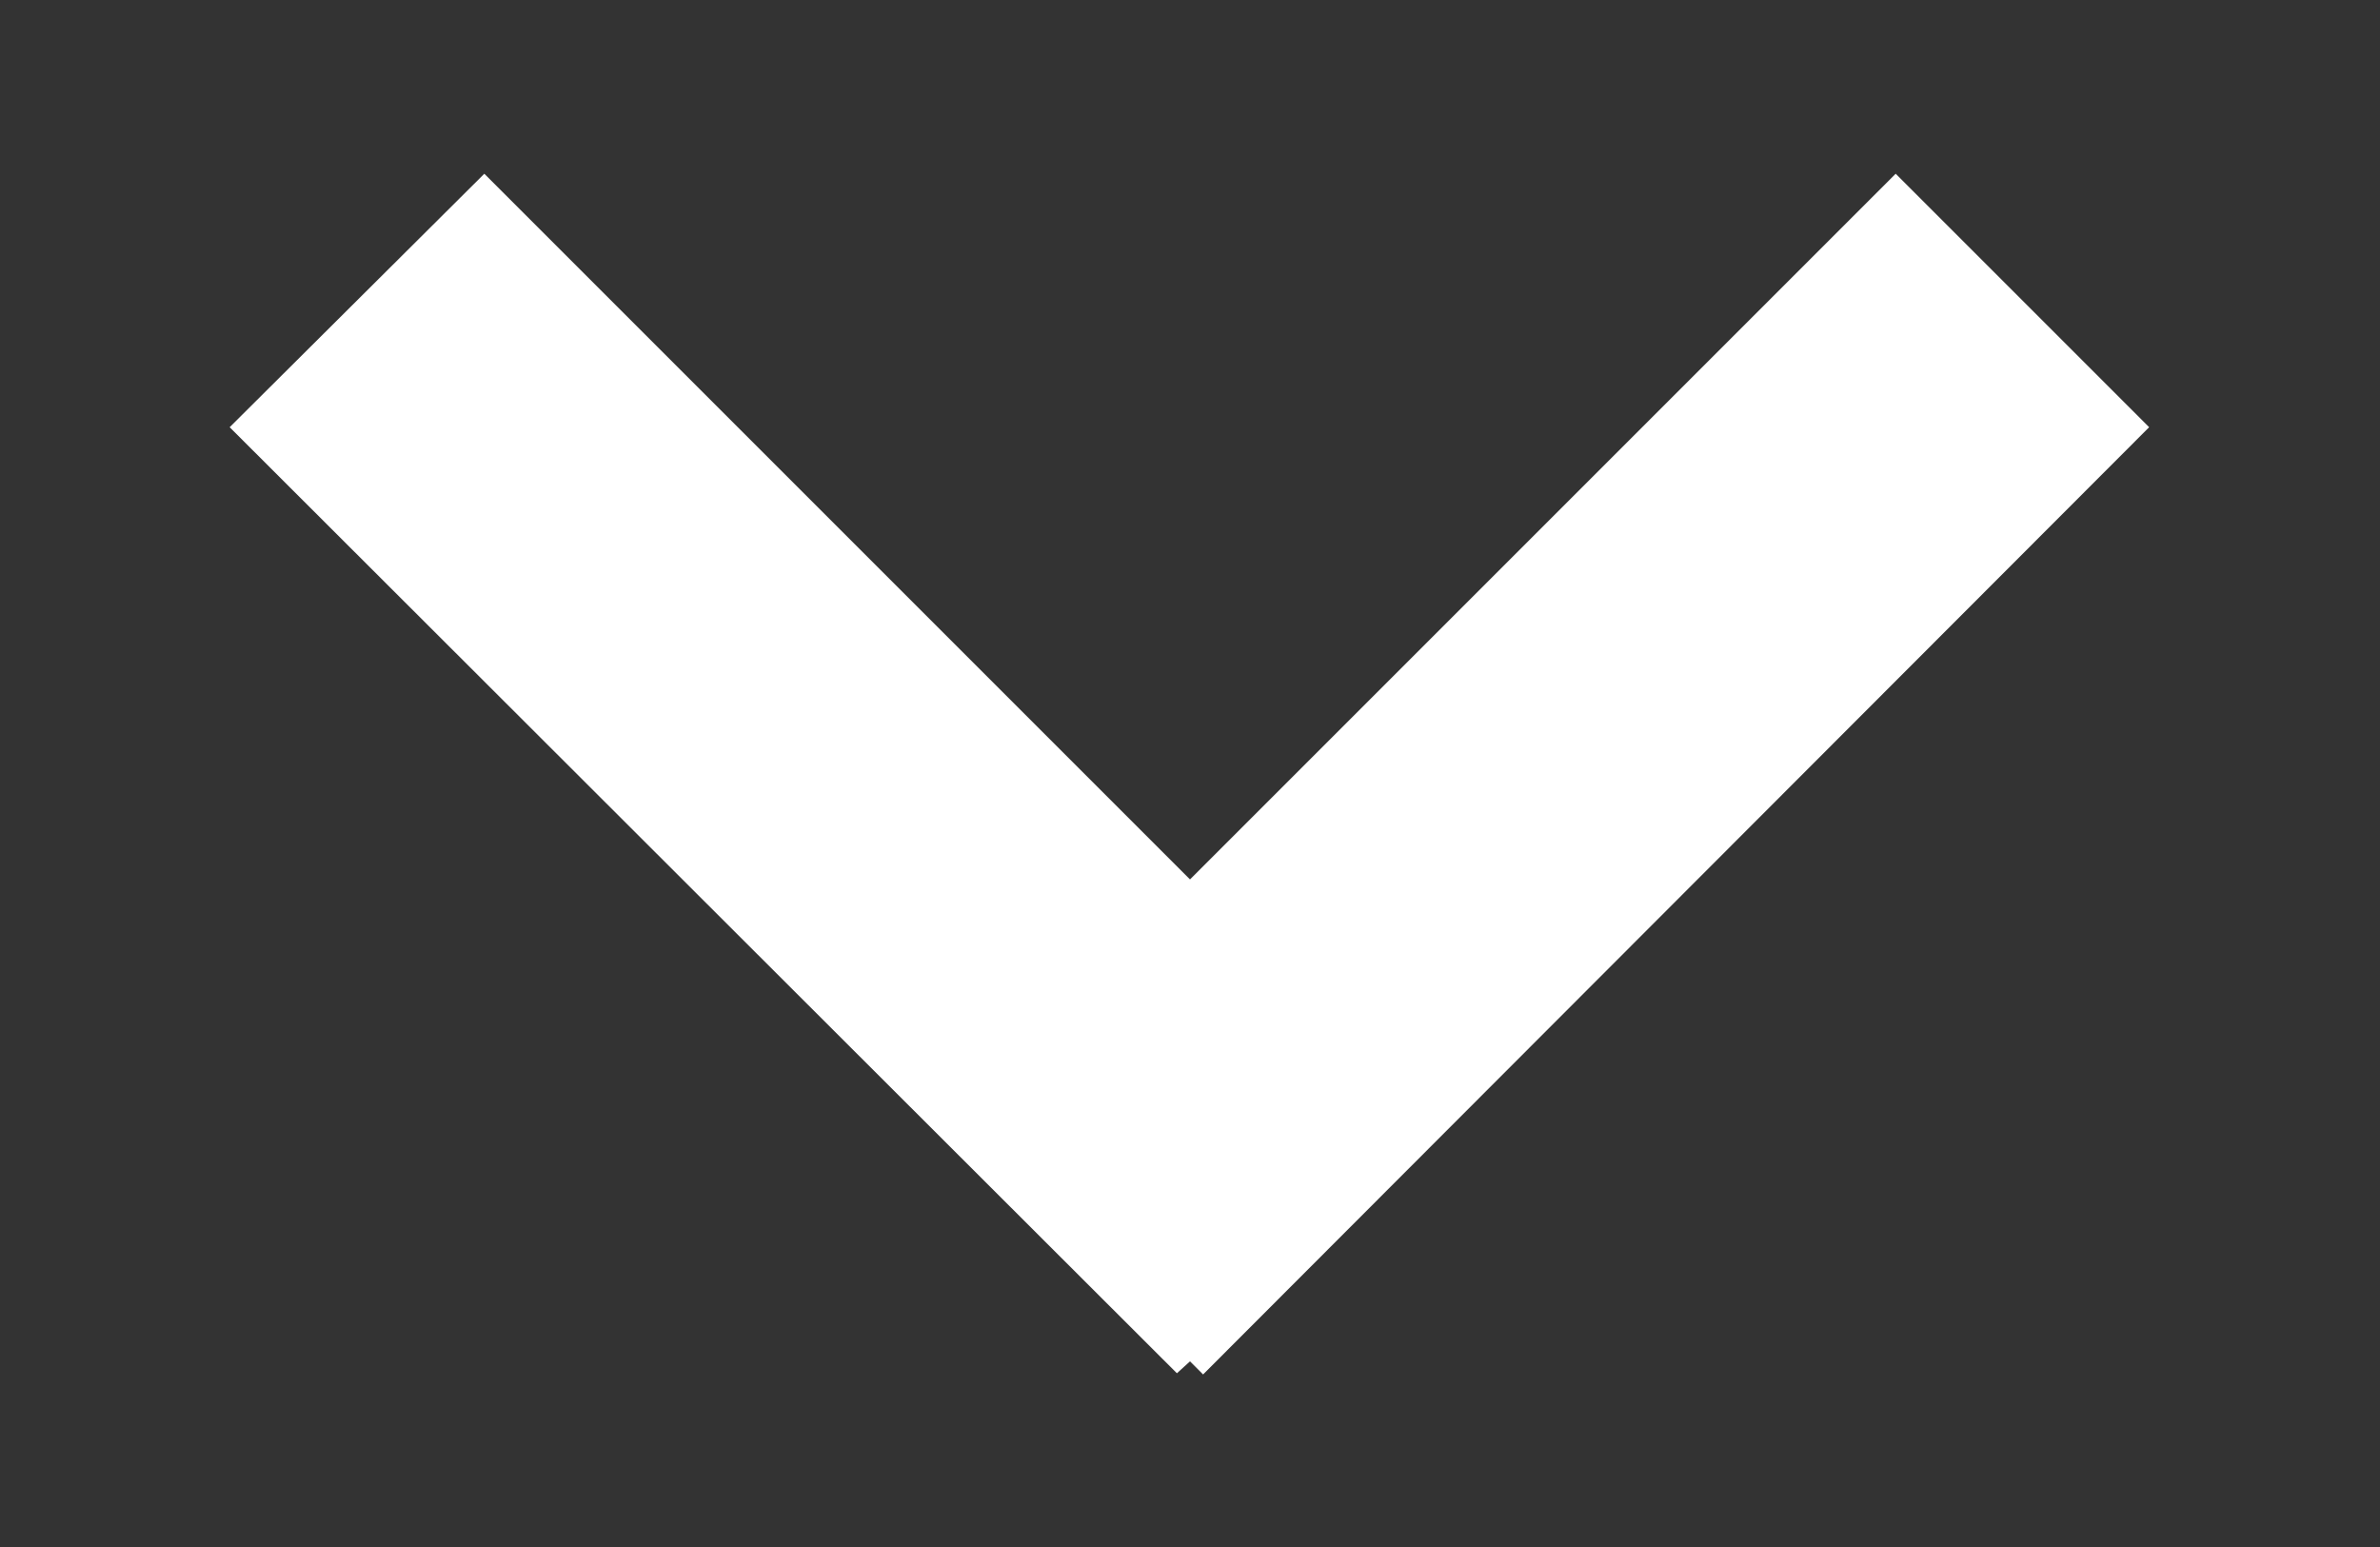 <svg xmlns="http://www.w3.org/2000/svg" xmlns:xlink="http://www.w3.org/1999/xlink" width="20" height="13" viewBox="0 0 20 13"><rect x="0" y="0" width="20" height="13" fill="#333333" stroke="none"/><defs><path id="a" d="M964.93 1037.46l2.13 2.13-7.95 7.96-.11-.11-.11.1-7.96-7.95 2.14-2.13 5.93 5.93z"/></defs><use fill="#fff" xlink:href="#a" transform="translate(-949 -1036)"/></svg>